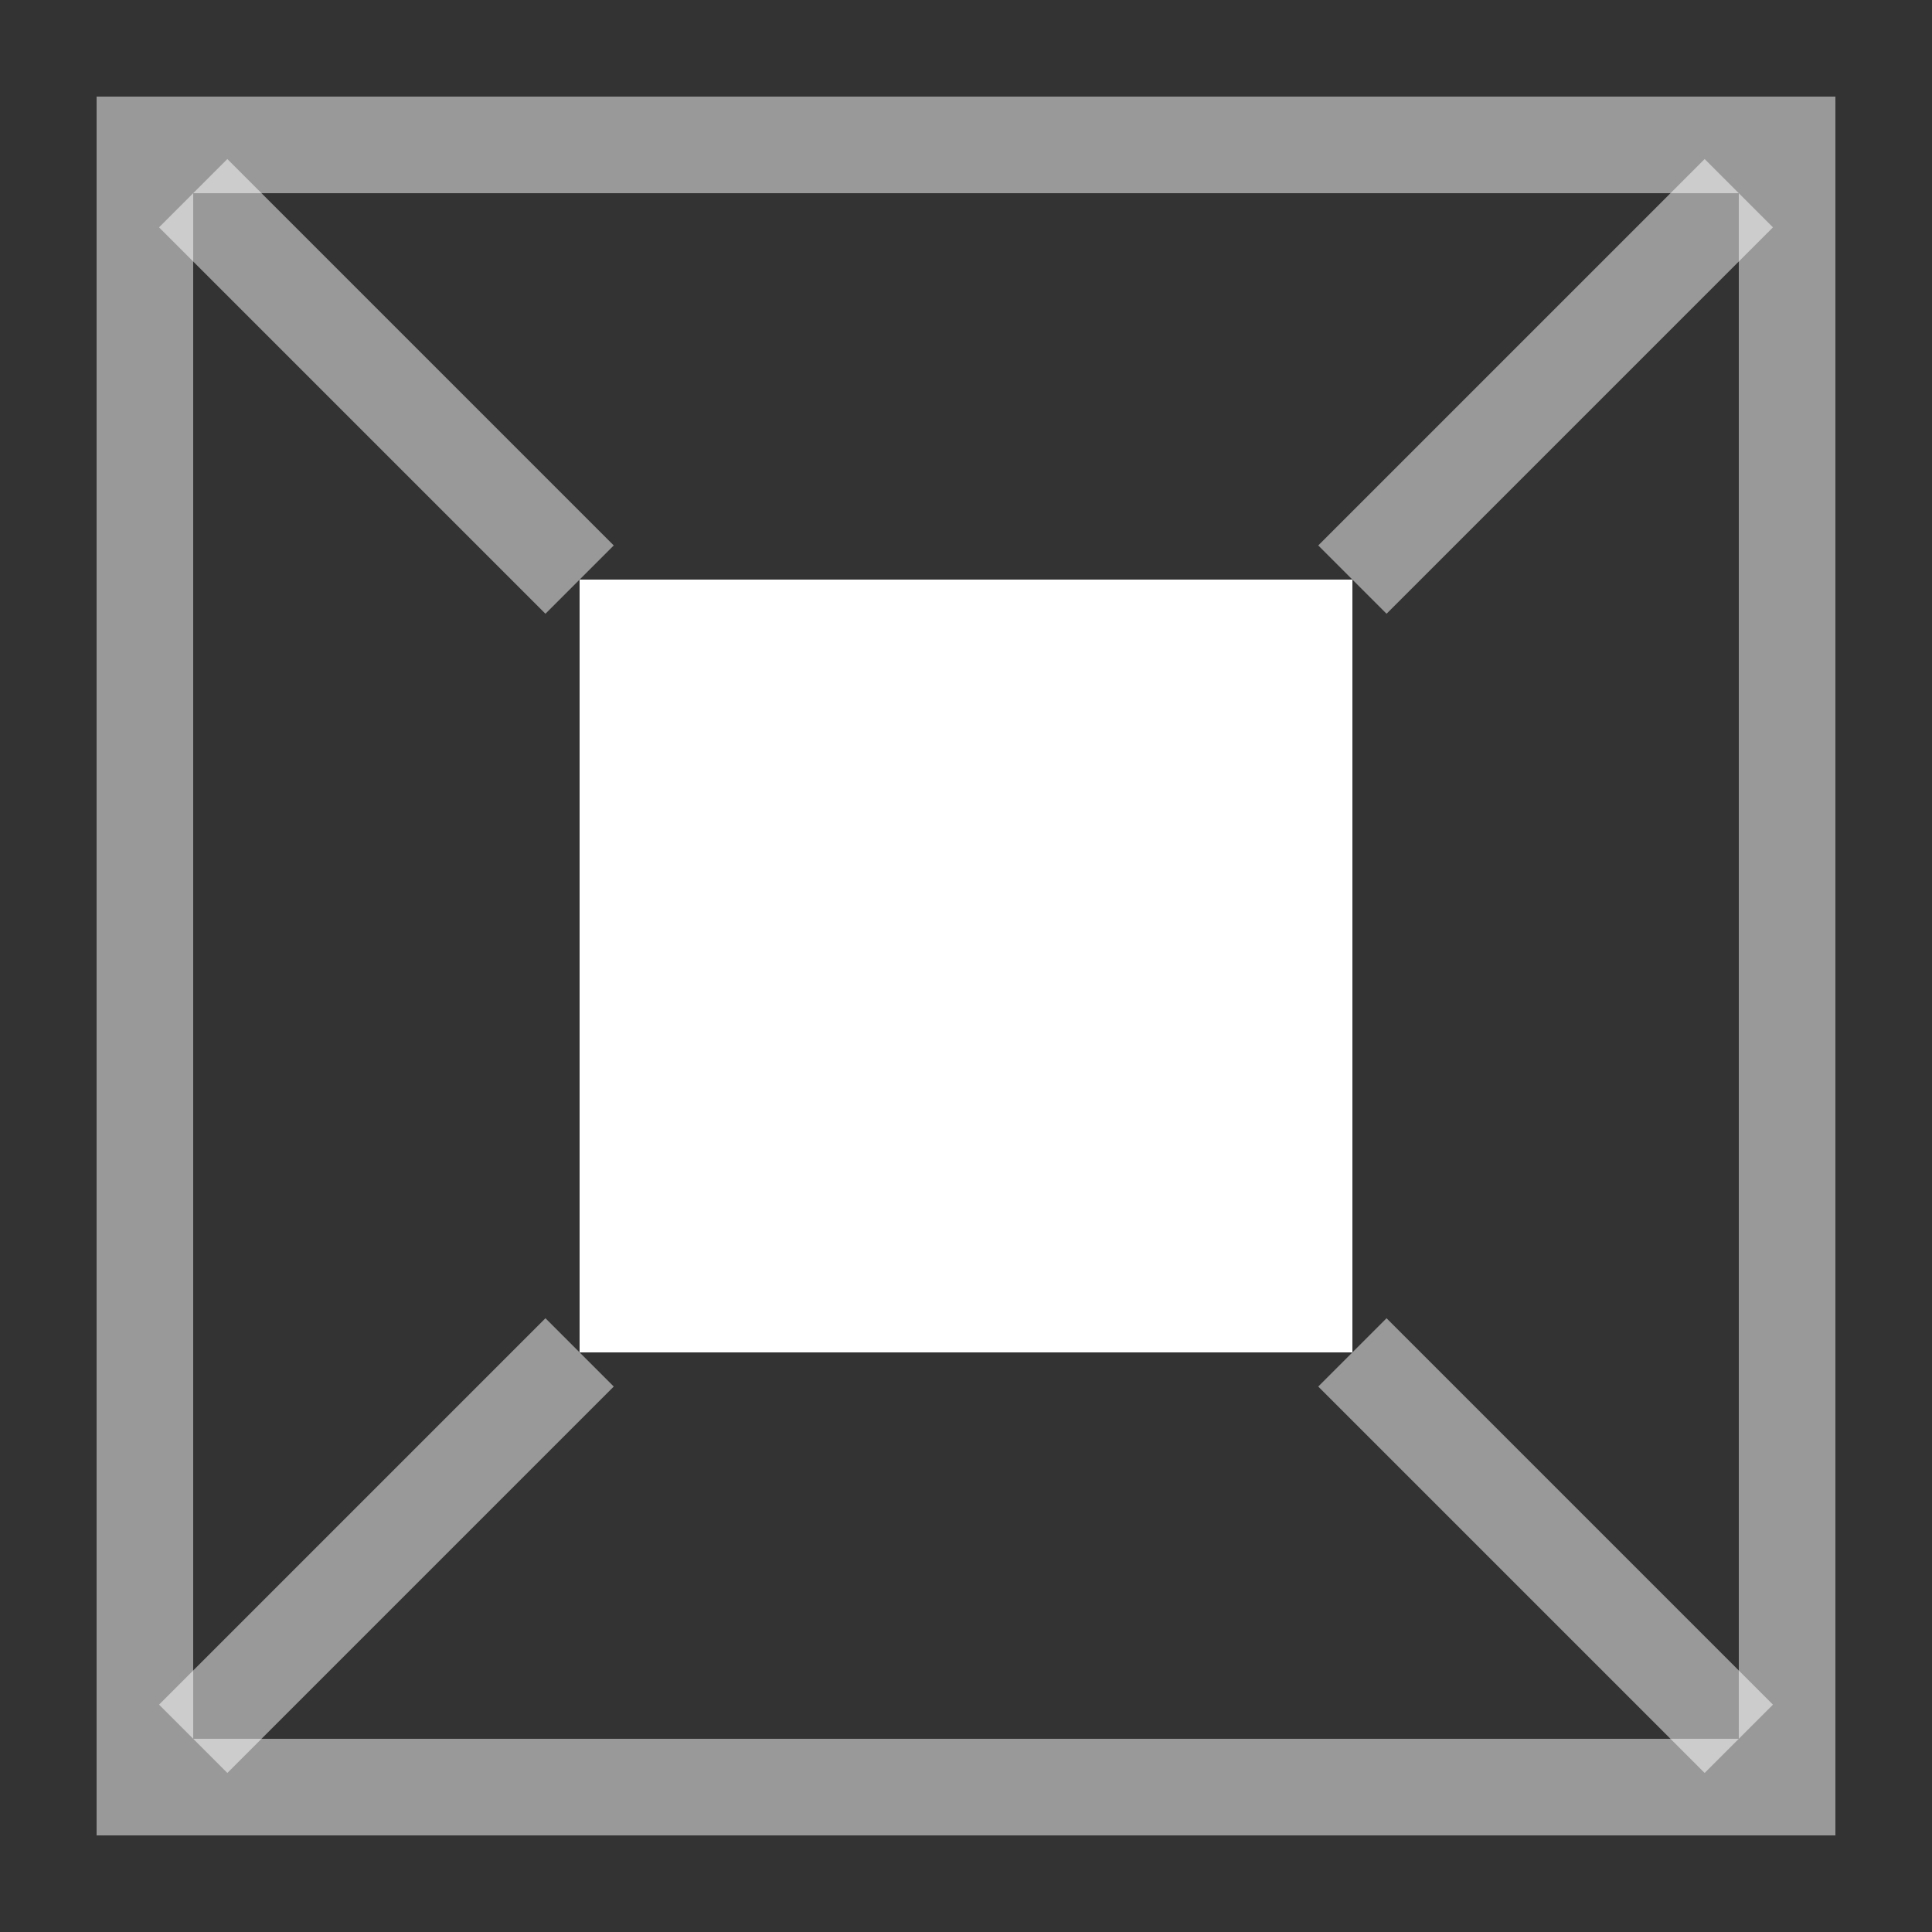 <svg width="20" height="20" viewBox="0 0 20 20" fill="none" xmlns="http://www.w3.org/2000/svg">
<rect x="0" y="0" width="20" height="20" fill="#333333" stroke="none"/>
<g opacity="0.5">
<path d="M18 2V18H2V2H18ZM19 1H1V19H19V1Z" fill="white"/>
</g>
<path d="M14 6H6V14H14V6Z" fill="white"/>
<path opacity="0.5" d="M2 2L6 6" stroke="white" stroke-miterlimit="10"/>
<path opacity="0.5" d="M14 6L18 2" stroke="white" stroke-miterlimit="10"/>
<path opacity="0.5" d="M14 14L18 18" stroke="white" stroke-miterlimit="10"/>
<path opacity="0.5" d="M6 14L2 18" stroke="white" stroke-miterlimit="10"/>
</svg>
